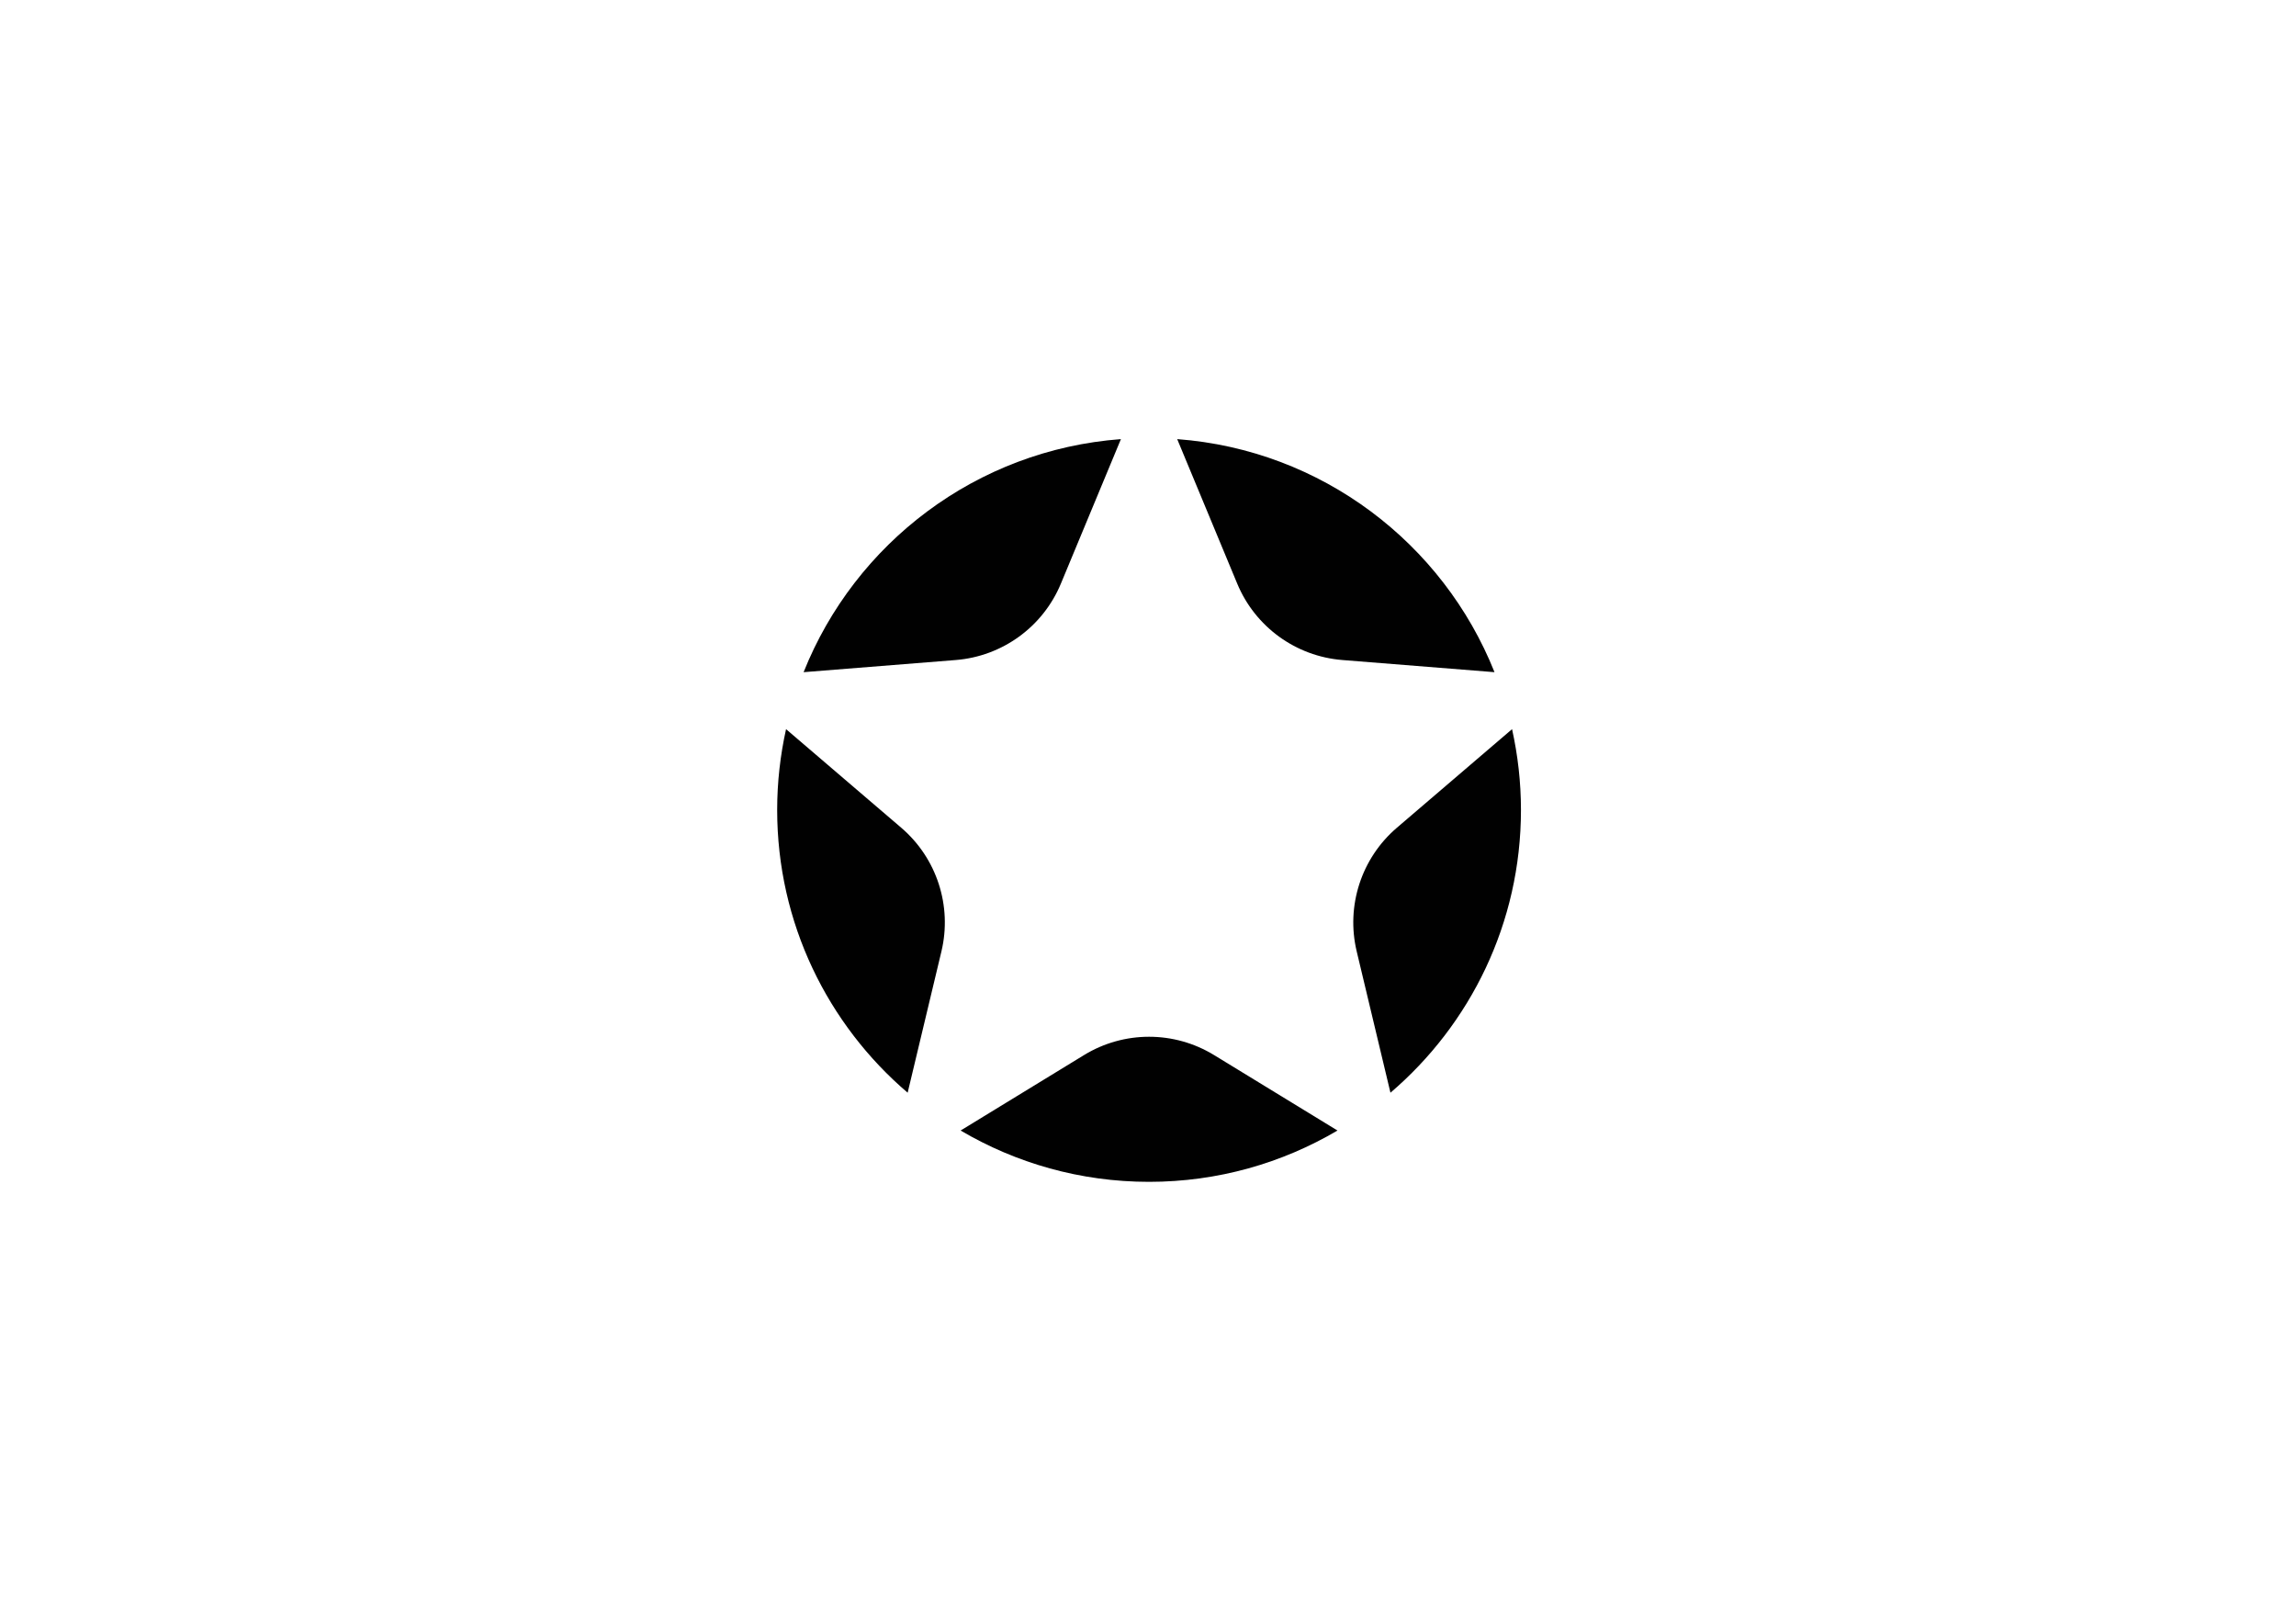 <?xml version="1.0" encoding="utf-8"?>
<!-- Generator: Adobe Illustrator 16.0.0, SVG Export Plug-In . SVG Version: 6.00 Build 0)  -->
<!DOCTYPE svg PUBLIC "-//W3C//DTD SVG 1.1//EN" "http://www.w3.org/Graphics/SVG/1.1/DTD/svg11.dtd">
<svg version="1.1" id="Layer_1" xmlns="http://www.w3.org/2000/svg" xmlns:xlink="http://www.w3.org/1999/xlink" x="0px" y="0px"
	 width="841.89px" height="595.28px" viewBox="0 0 841.89 595.28" enable-background="new 0 0 841.89 595.28" xml:space="preserve">
<path fill="#010101" d="M453.656,213.959l-22.004-52.97c52.975,3.963,97.492,38.172,116.348,85.44l-55.773-4.451
	C475.129,240.618,460.234,229.797,453.656,213.959z M330.467,303.463l-42.239-36.145c-2.109,9.535-3.259,19.433-3.259,29.602
	c0,41.517,18.577,78.676,47.844,103.685l12.386-51.804C349.185,332.123,343.495,314.613,330.467,303.463z M397.496,386.804
	l-45.258,27.664c20.274,11.941,43.872,18.813,69.097,18.813c25.221,0,48.826-6.872,69.09-18.813l-45.257-27.664
	C430.535,377.856,412.13,377.856,397.496,386.804z M389.007,213.959l22.01-52.97c-52.979,3.963-97.492,38.172-116.355,85.44
	l55.778-4.451C367.541,240.618,382.429,229.797,389.007,213.959z M497.471,348.801l12.377,51.804
	c29.271-25.009,47.851-62.168,47.851-103.685c0-10.169-1.151-20.066-3.263-29.602l-42.234,36.145
	C499.17,314.613,493.487,332.123,497.471,348.801z"/>
</svg>
